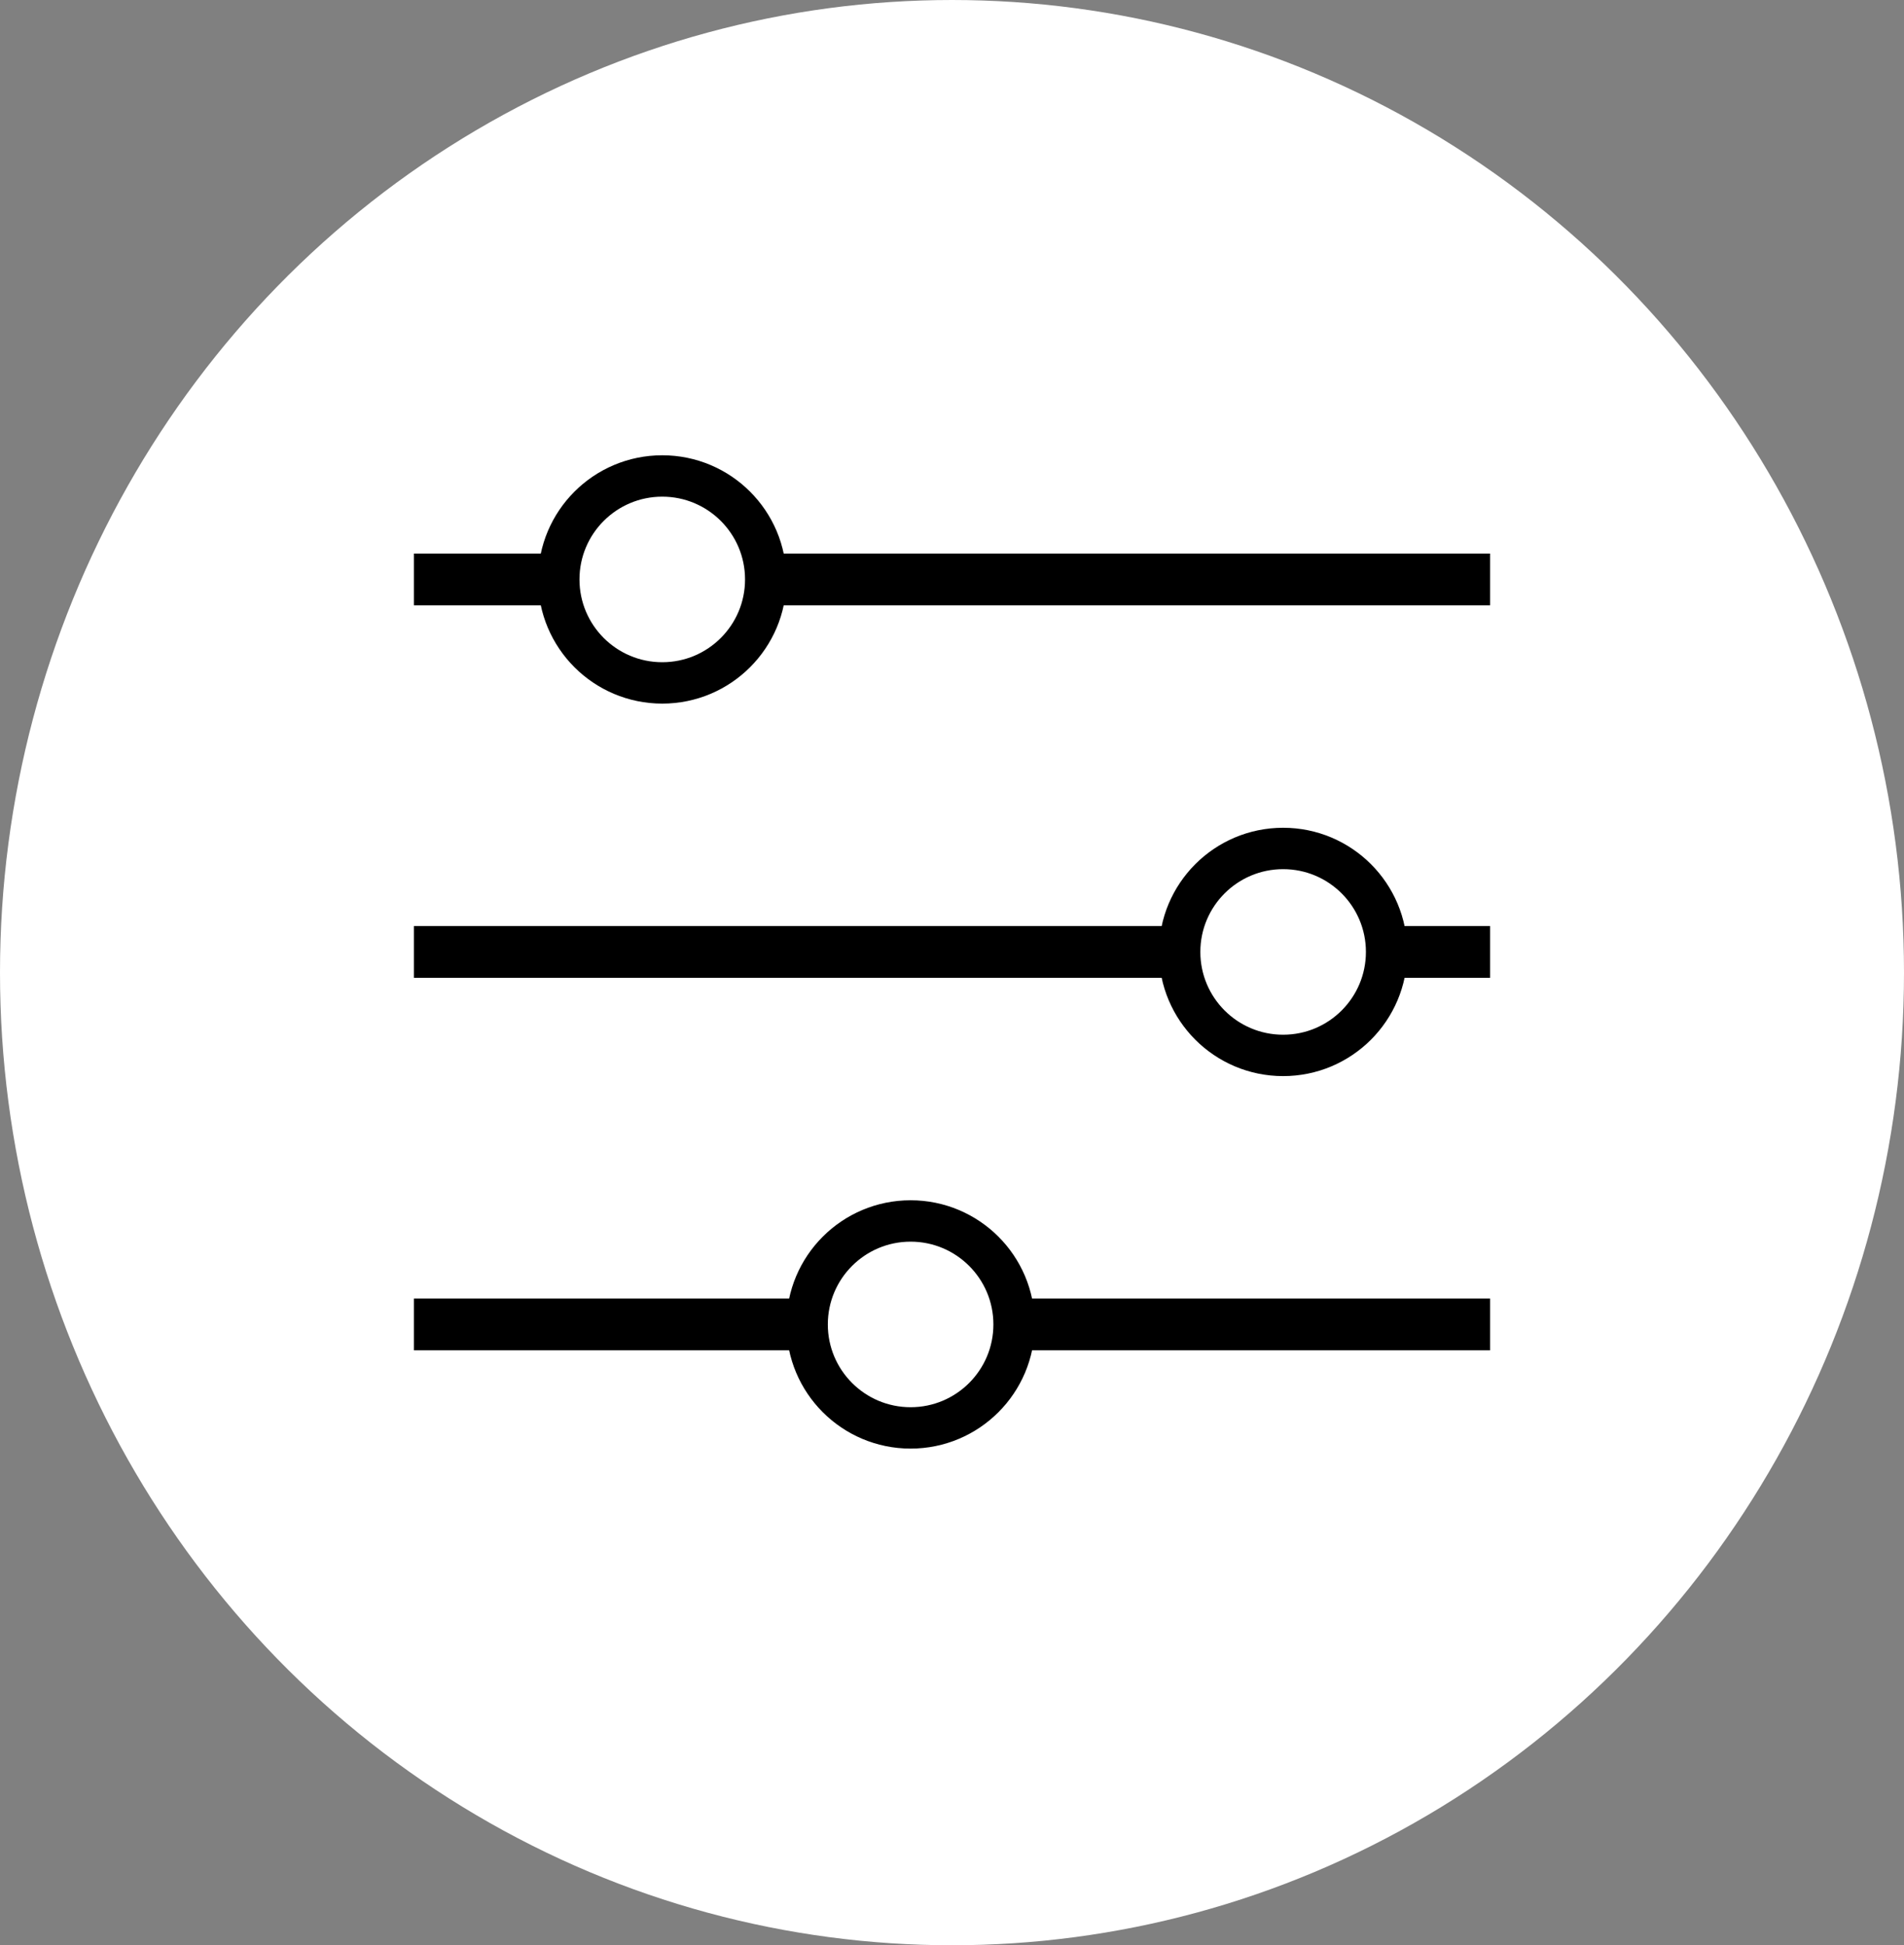 <svg width="46" height="47" viewBox="0 0 46 47" fill="none" xmlns="http://www.w3.org/2000/svg">
<rect x="0" y="0" width="46" height="47" fill="#808080" stroke="none"/>
<ellipse cx="23" cy="23.5" rx="23" ry="23.5" fill="white"/>
<path d="M10 14H36M10 23H36" stroke="black" stroke-width="1.25"/>
<path d="M10 32H36" stroke="black" stroke-width="1.25"/>
<circle cx="16" cy="14" r="2.5" fill="white" stroke="black"/>
<circle cx="31" cy="23" r="2.5" fill="white" stroke="black"/>
<circle cx="22" cy="32" r="2.5" fill="white" stroke="black"/>
</svg>
